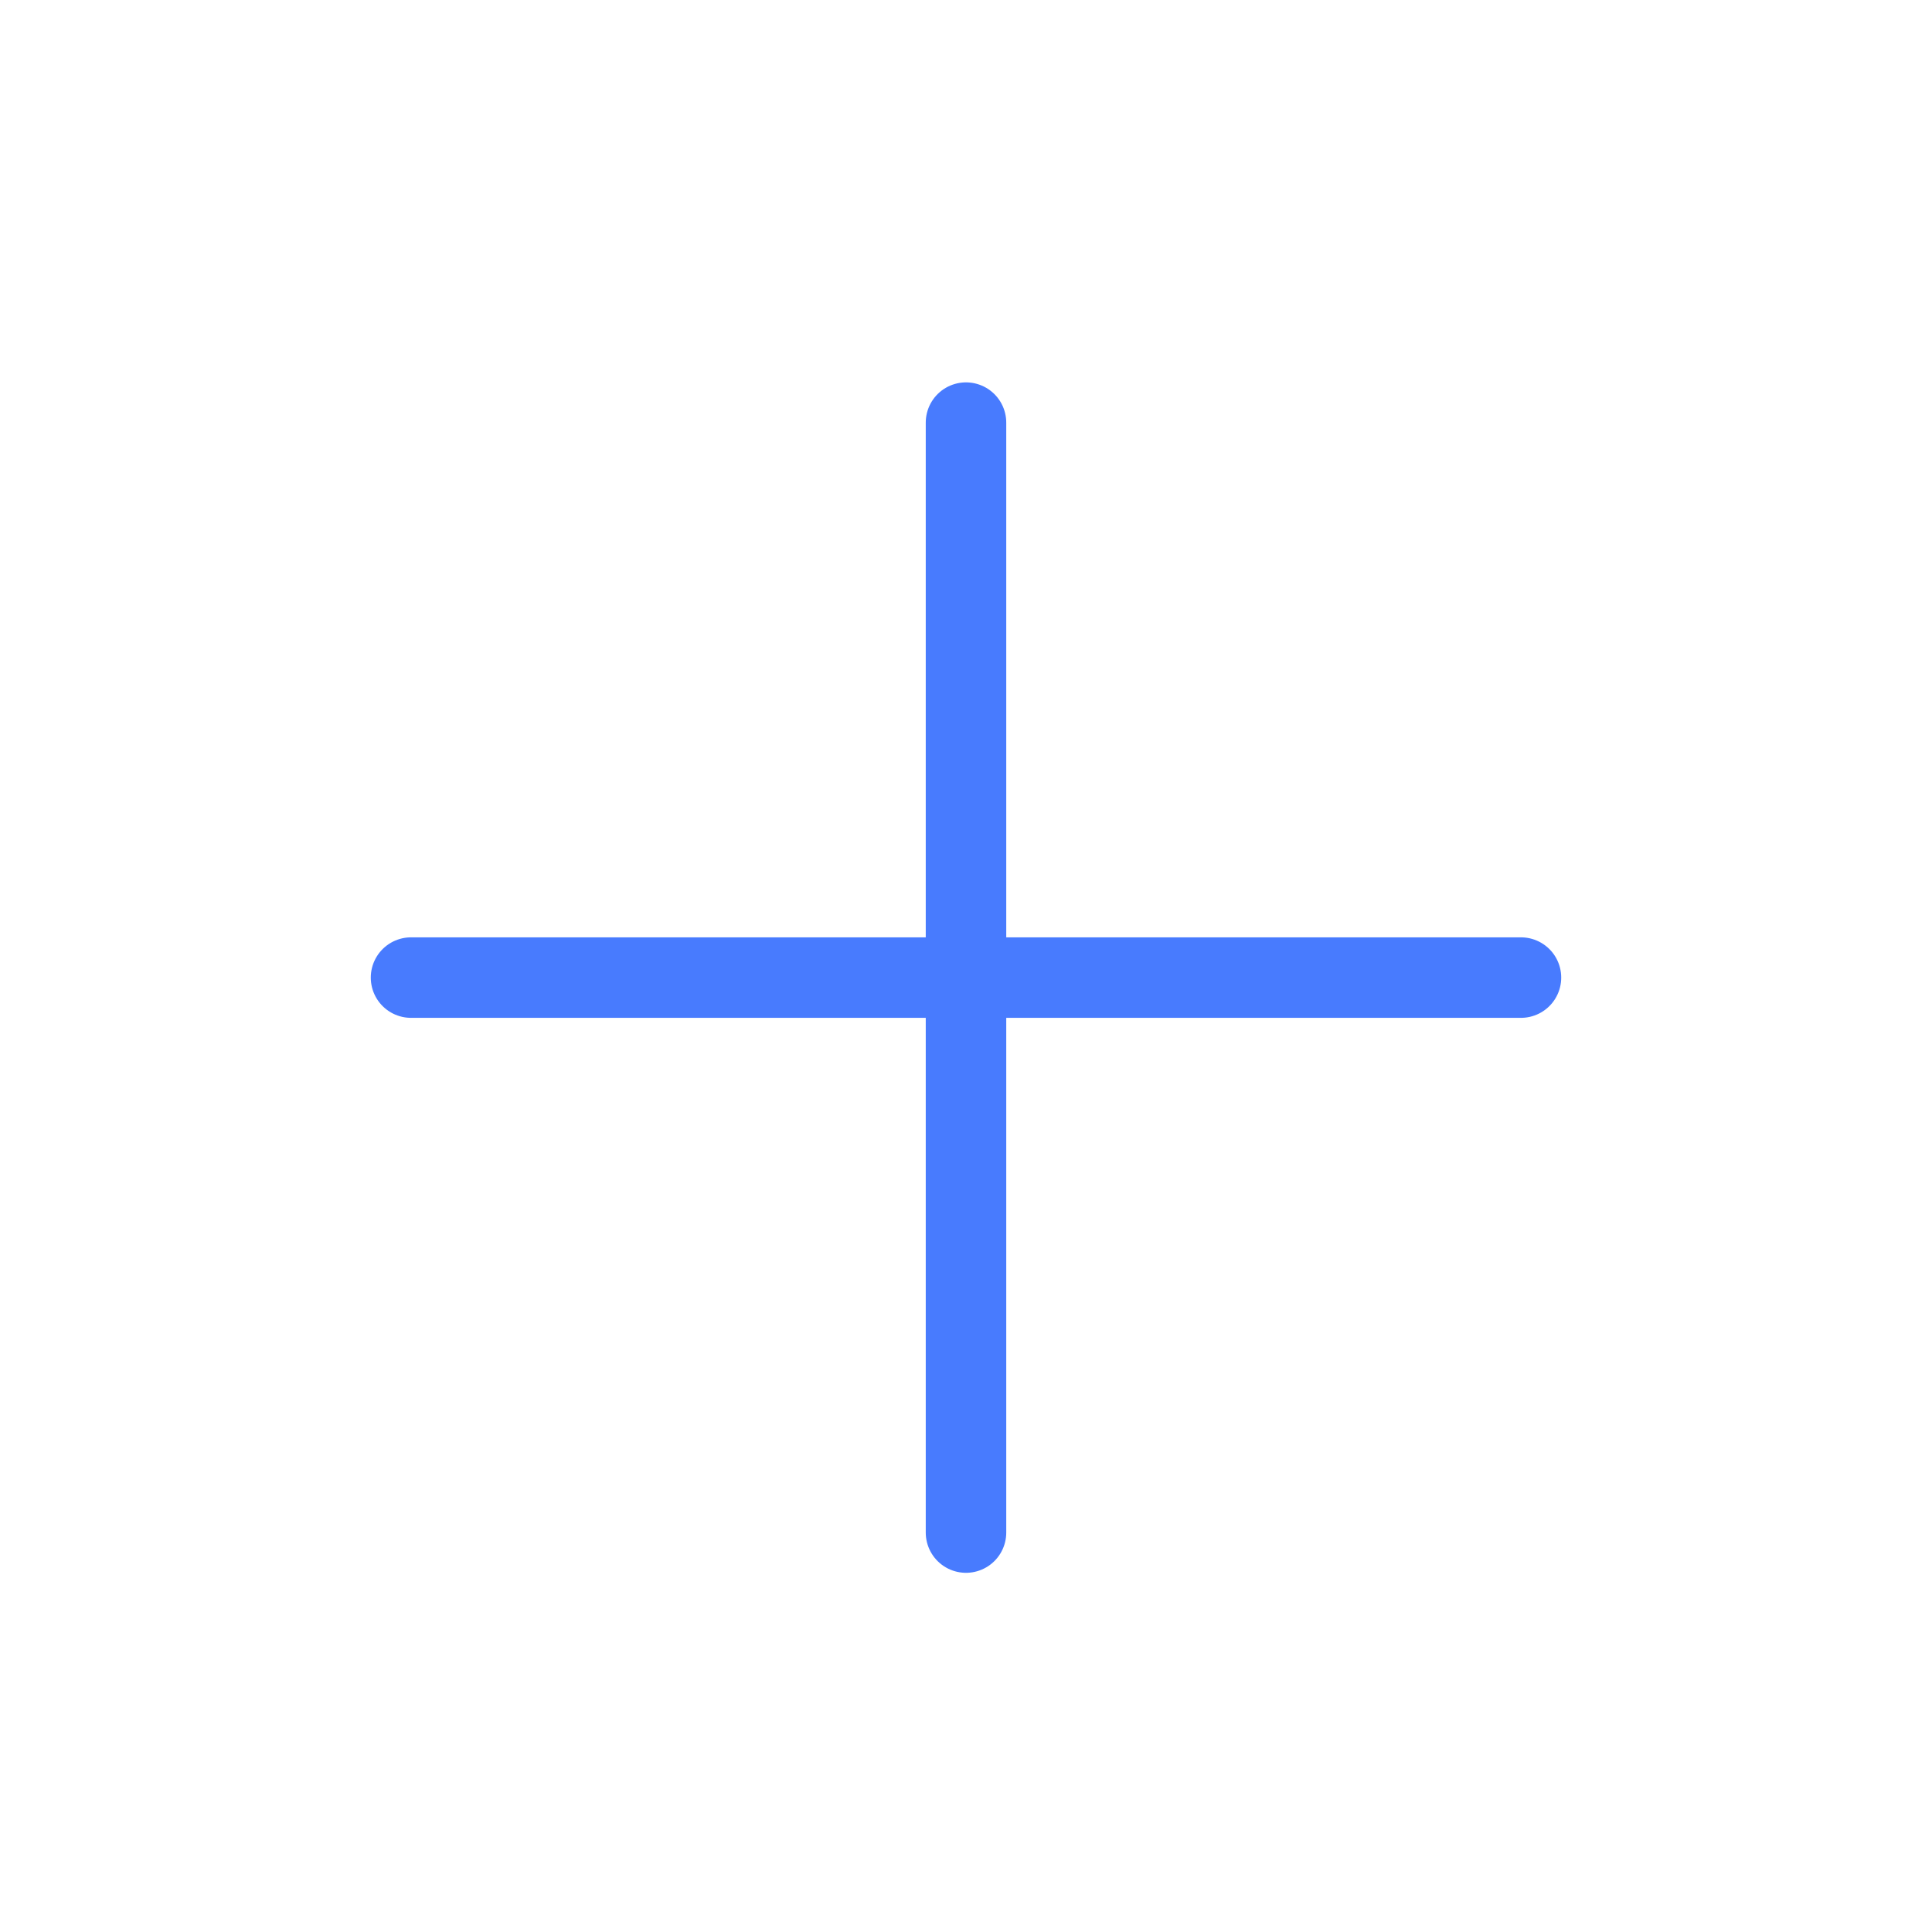 <svg width="24" height="24" viewBox="0 0 24 24" fill="none" xmlns="http://www.w3.org/2000/svg">
<path d="M12 5.25L12 12.144M12 12.144L5.106 12.144M12 12.144L12 19.038M12 12.144L18.894 12.144" stroke="#487BFE" stroke-linecap="round" stroke-linejoin="round"/>
</svg>
